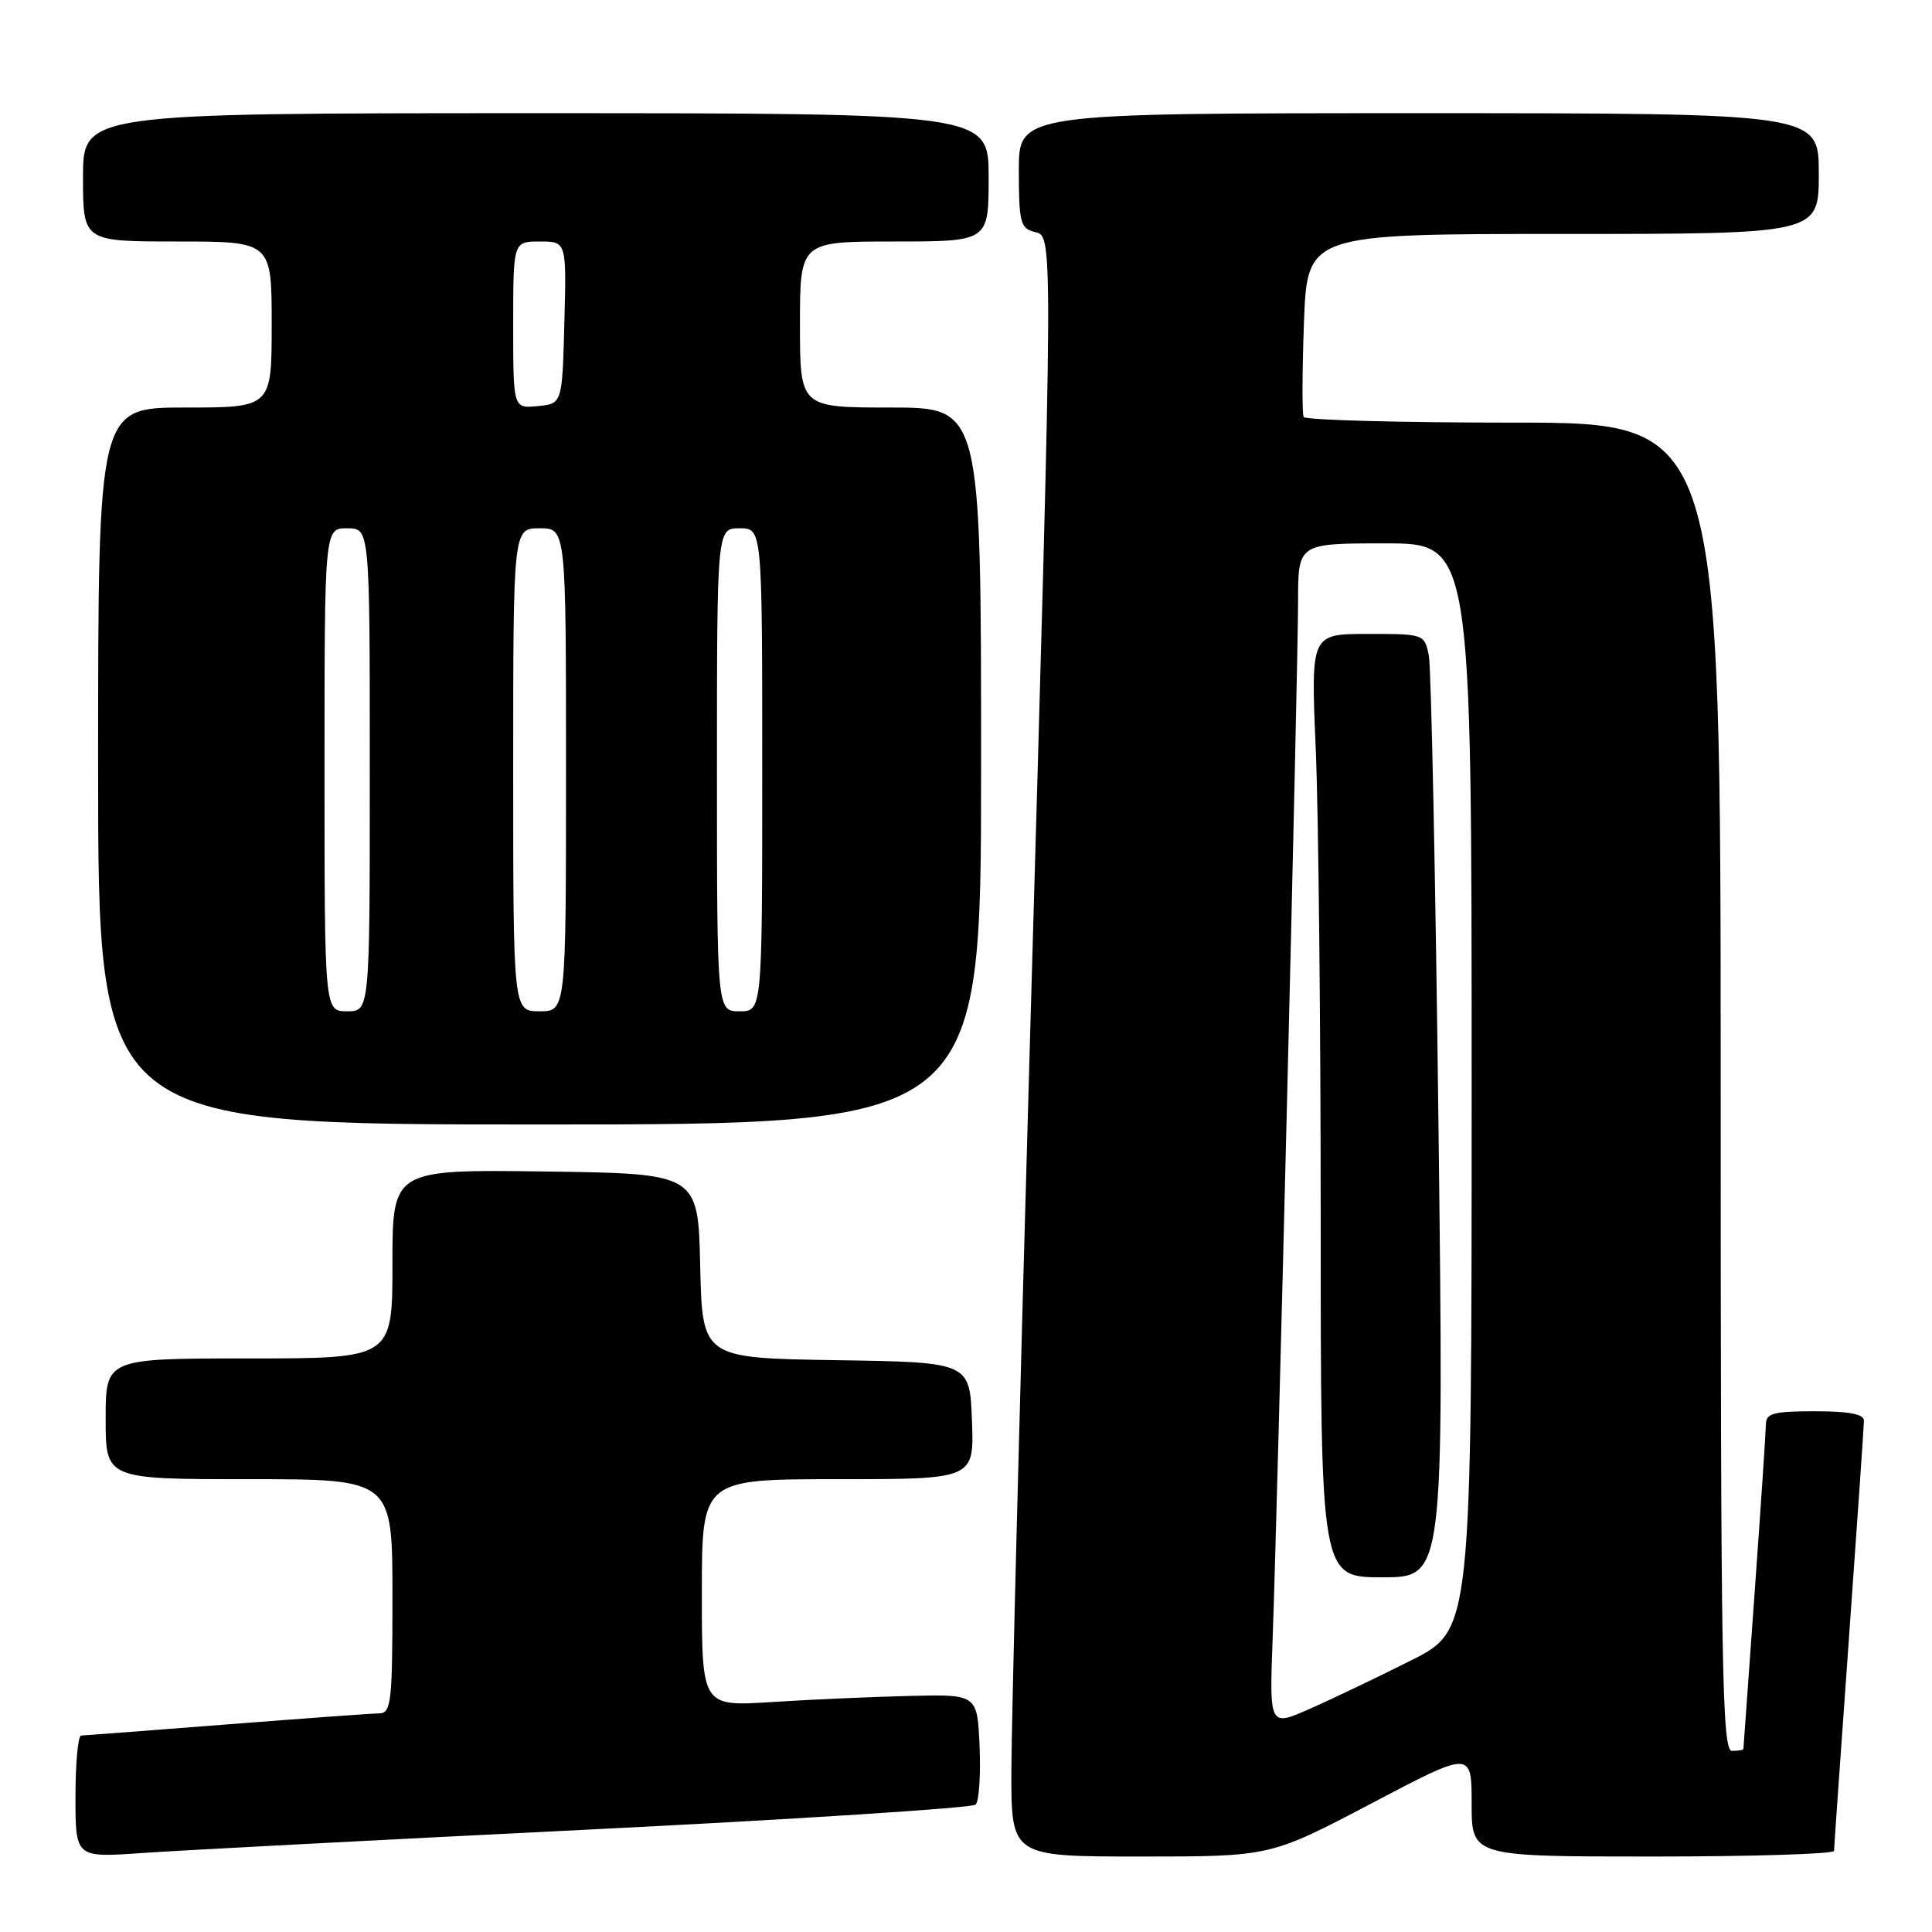 <?xml version="1.0" encoding="UTF-8" standalone="no"?>
<!DOCTYPE svg PUBLIC "-//W3C//DTD SVG 1.1//EN" "http://www.w3.org/Graphics/SVG/1.1/DTD/svg11.dtd" >
<svg xmlns="http://www.w3.org/2000/svg" xmlns:xlink="http://www.w3.org/1999/xlink" version="1.1" viewBox="0 0 256 256">
 <g >
 <path fill="currentColor"
d=" M 77.99 242.43 C 105.75 241.05 128.84 239.56 129.28 239.12 C 129.73 238.67 129.96 235.20 129.80 231.40 C 129.50 224.50 129.50 224.50 120.50 224.72 C 115.55 224.84 107.34 225.20 102.25 225.53 C 93.00 226.12 93.00 226.12 93.00 211.06 C 93.00 196.00 93.00 196.00 111.04 196.00 C 129.08 196.00 129.08 196.00 128.79 188.25 C 128.50 180.50 128.50 180.50 110.78 180.23 C 93.06 179.95 93.06 179.95 92.78 167.73 C 92.50 155.50 92.50 155.50 72.25 155.23 C 52.00 154.96 52.00 154.96 52.00 167.48 C 52.00 180.00 52.00 180.00 33.00 180.00 C 14.00 180.00 14.00 180.00 14.00 188.00 C 14.00 196.00 14.00 196.00 33.00 196.00 C 52.00 196.00 52.00 196.00 52.00 211.50 C 52.00 225.58 51.84 227.00 50.25 227.03 C 49.29 227.04 40.17 227.71 30.00 228.50 C 19.82 229.29 11.16 229.96 10.75 229.97 C 10.34 229.99 10.00 233.63 10.00 238.08 C 10.00 246.15 10.00 246.15 18.75 245.54 C 23.56 245.20 50.22 243.80 77.99 242.43 Z  M 181.67 238.99 C 195.00 231.97 195.00 231.97 195.00 238.99 C 195.00 246.00 195.00 246.00 219.00 246.00 C 232.20 246.00 243.01 245.66 243.02 245.25 C 243.02 244.84 243.92 232.12 245.00 217.00 C 246.08 201.88 246.98 188.94 246.98 188.25 C 247.00 187.38 245.04 187.00 240.50 187.00 C 234.98 187.00 234.00 187.26 233.99 188.75 C 233.98 189.71 233.31 199.72 232.50 211.00 C 231.69 222.28 231.02 231.61 231.01 231.75 C 231.01 231.89 230.32 232.00 229.50 232.00 C 228.18 232.00 228.00 221.56 228.00 144.00 C 228.00 56.00 228.00 56.00 200.56 56.00 C 185.47 56.00 172.95 55.66 172.74 55.25 C 172.52 54.84 172.55 49.21 172.78 42.75 C 173.22 31.00 173.22 31.00 207.11 31.00 C 241.00 31.00 241.00 31.00 241.00 23.00 C 241.00 15.00 241.00 15.00 188.00 15.00 C 135.00 15.00 135.00 15.00 135.00 22.59 C 135.00 29.35 135.22 30.25 137.00 30.71 C 139.59 31.39 139.60 28.71 136.50 137.00 C 135.14 184.58 134.02 228.56 134.01 234.75 C 134.00 246.00 134.00 246.00 151.17 246.00 C 168.33 246.00 168.33 246.00 181.67 238.99 Z  M 130.00 101.50 C 130.00 54.00 130.00 54.00 118.00 54.00 C 106.00 54.00 106.00 54.00 106.00 43.00 C 106.00 32.00 106.00 32.00 118.50 32.00 C 131.00 32.00 131.00 32.00 131.00 23.50 C 131.00 15.00 131.00 15.00 71.00 15.00 C 11.00 15.00 11.00 15.00 11.00 23.50 C 11.00 32.00 11.00 32.00 23.50 32.00 C 36.00 32.00 36.00 32.00 36.00 43.00 C 36.00 54.00 36.00 54.00 24.50 54.00 C 13.00 54.00 13.00 54.00 13.00 101.50 C 13.00 149.00 13.00 149.00 71.50 149.00 C 130.00 149.00 130.00 149.00 130.00 101.50 Z  M 168.63 217.15 C 169.27 199.86 172.00 88.66 172.00 79.72 C 172.00 72.00 172.00 72.00 183.50 72.00 C 195.00 72.00 195.00 72.00 195.00 143.99 C 195.00 215.98 195.00 215.98 186.98 220.01 C 182.56 222.23 176.53 225.12 173.57 226.42 C 168.20 228.80 168.20 228.80 168.63 217.15 Z  M 190.61 149.39 C 190.22 116.60 189.64 88.47 189.33 86.89 C 188.75 84.01 188.72 84.00 181.22 84.00 C 173.69 84.00 173.69 84.00 174.34 99.16 C 174.70 107.50 175.00 135.62 175.00 161.66 C 175.00 209.00 175.00 209.00 183.16 209.00 C 191.32 209.00 191.32 209.00 190.61 149.39 Z  M 43.00 102.00 C 43.00 70.00 43.00 70.00 46.00 70.00 C 49.00 70.00 49.00 70.00 49.00 102.00 C 49.00 134.00 49.00 134.00 46.00 134.00 C 43.00 134.00 43.00 134.00 43.00 102.00 Z  M 68.00 102.00 C 68.00 70.00 68.00 70.00 71.50 70.00 C 75.00 70.00 75.00 70.00 75.00 102.00 C 75.00 134.00 75.00 134.00 71.50 134.00 C 68.00 134.00 68.00 134.00 68.00 102.00 Z  M 95.00 102.00 C 95.00 70.00 95.00 70.00 98.00 70.00 C 101.00 70.00 101.00 70.00 101.00 102.00 C 101.00 134.00 101.00 134.00 98.00 134.00 C 95.00 134.00 95.00 134.00 95.00 102.00 Z  M 68.00 43.06 C 68.00 32.00 68.00 32.00 71.53 32.00 C 75.07 32.00 75.07 32.00 74.78 42.75 C 74.50 53.50 74.50 53.50 71.25 53.81 C 68.00 54.13 68.00 54.13 68.00 43.06 Z "/>
</g>
</svg>